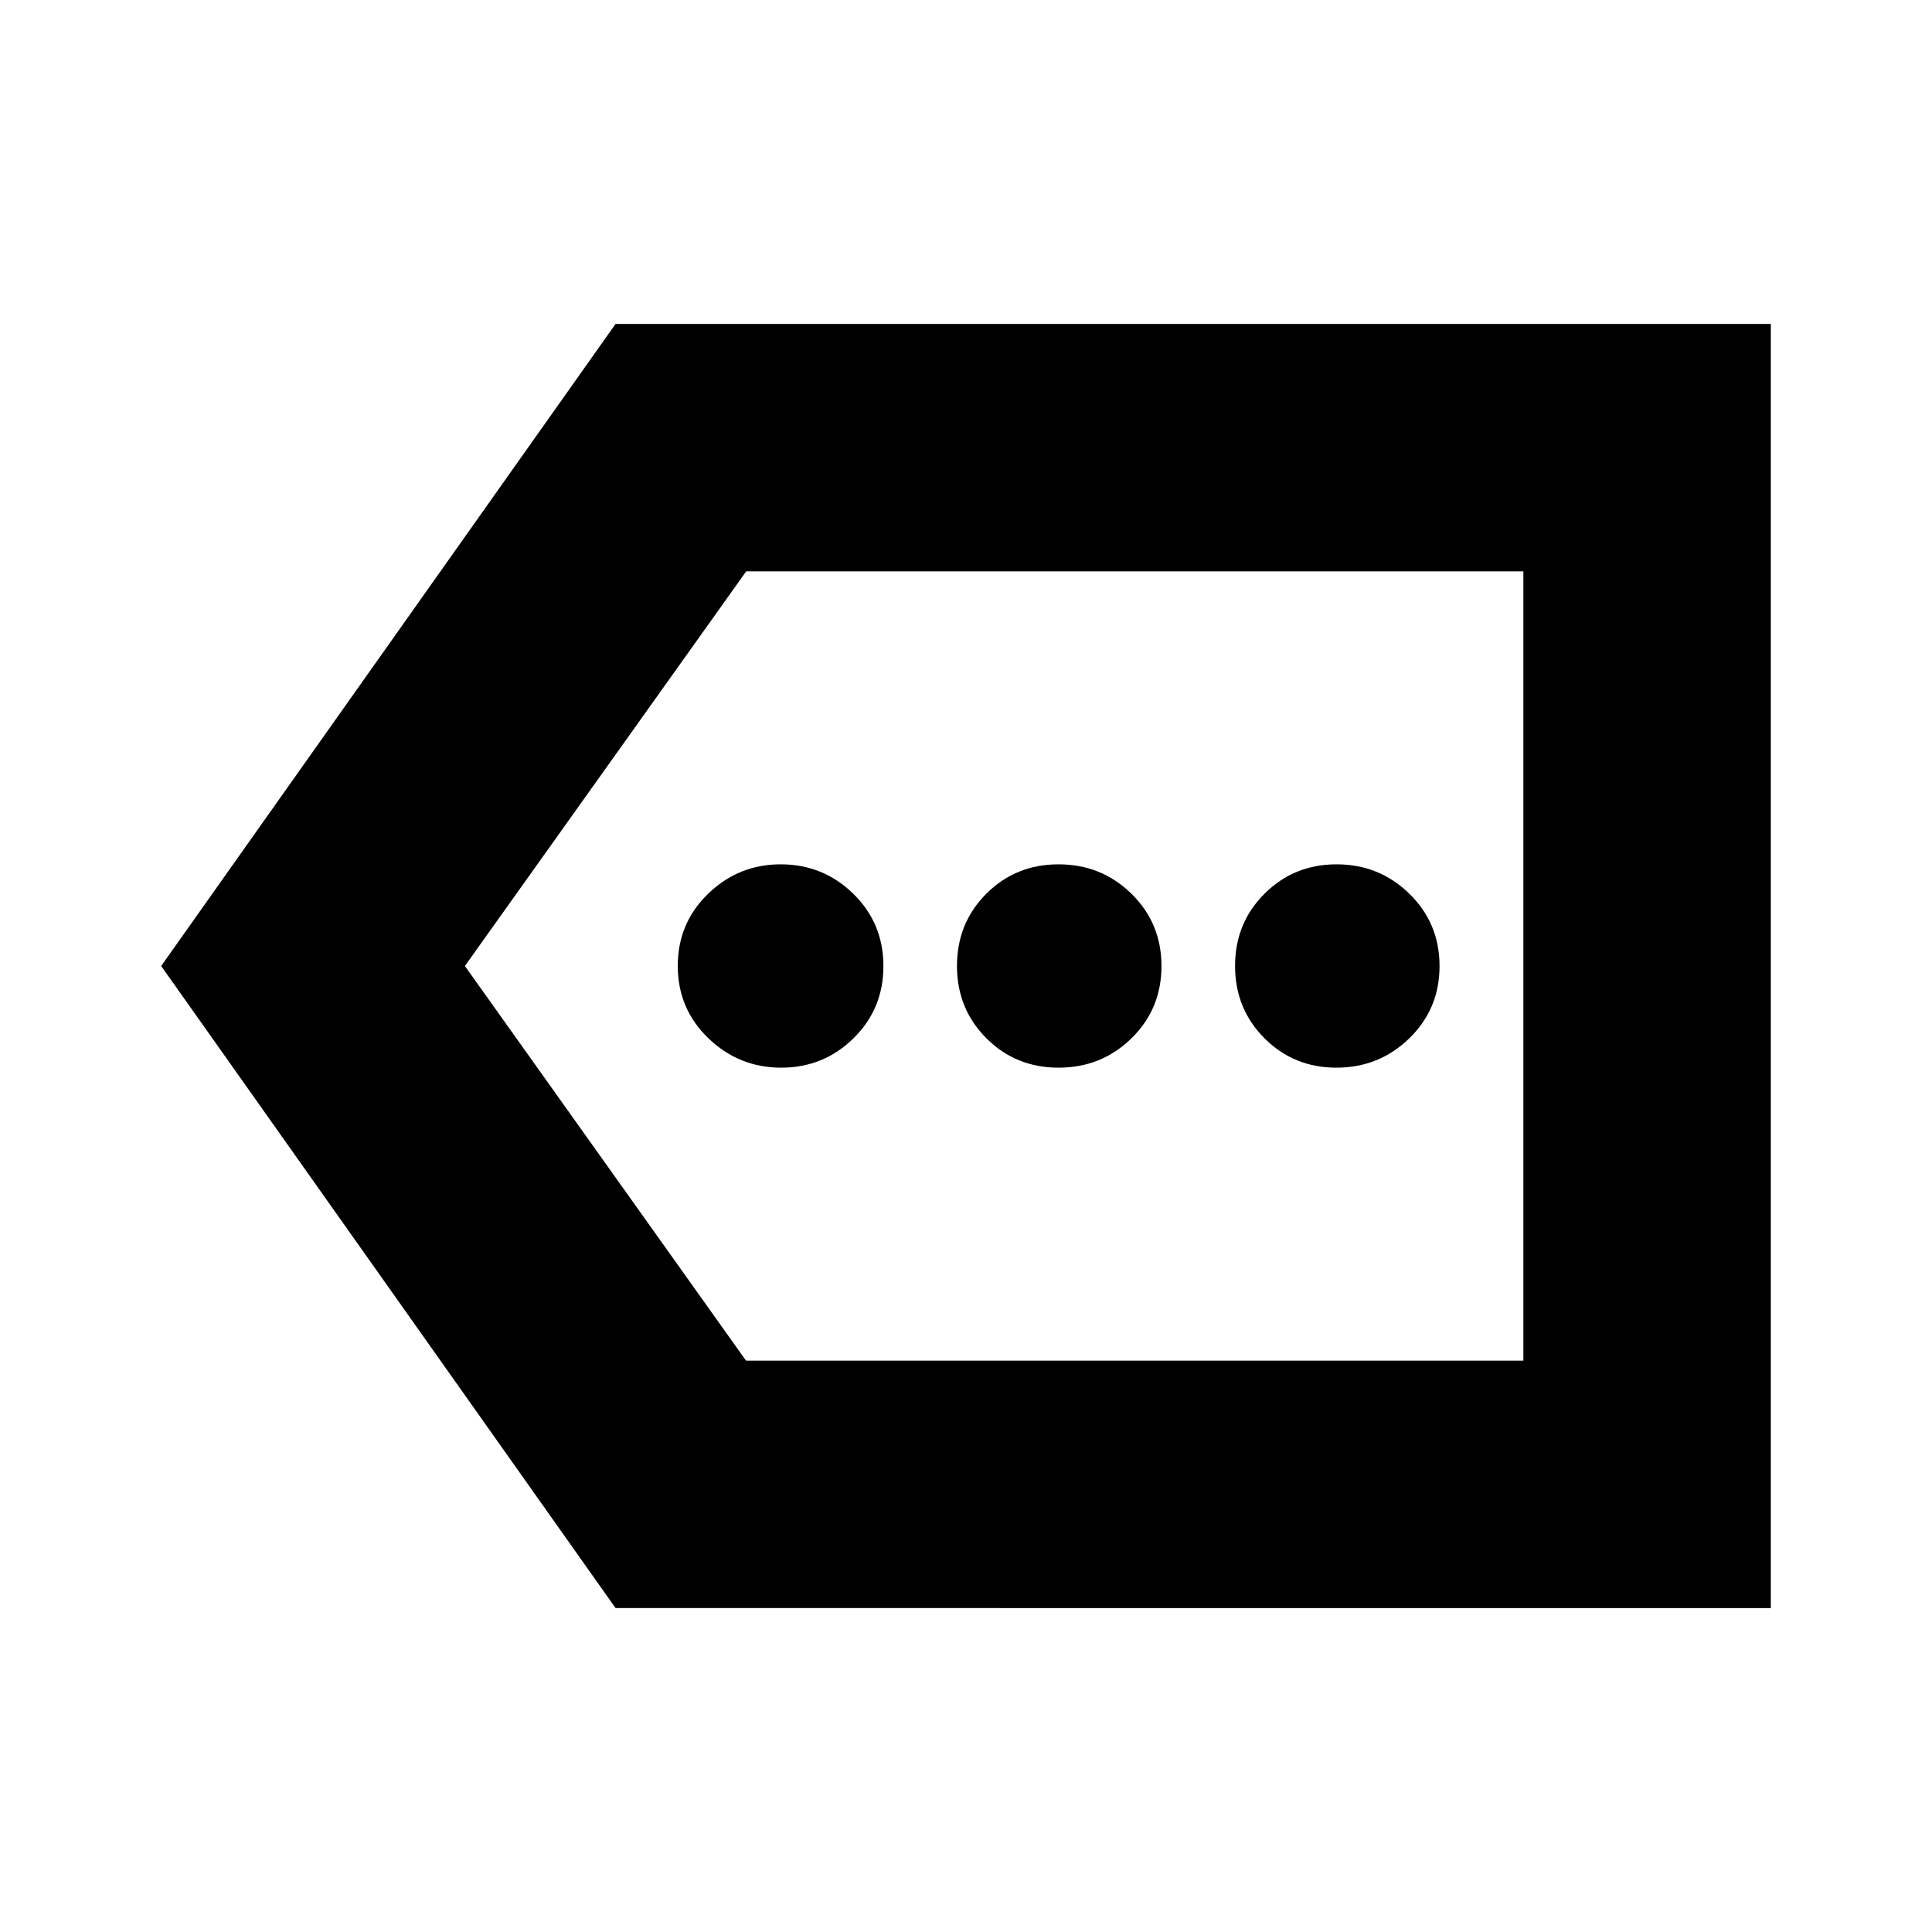<svg xmlns="http://www.w3.org/2000/svg" height="24" viewBox="0 -960 960 960" width="24"><path d="M305.87-160.96 80.09-480l225.78-319.04h574.04v638.08H305.87Zm64.82-122.95h386.27v-392.18H370.78L231-480l139.69 196.09Zm386.27 0v-392.18 392.18ZM388.19-429.48q21.02 0 35.89-14.59 14.88-14.59 14.88-35.89T424-515.89q-14.95-14.63-36.09-14.63-20.91 0-36.02 14.59-15.11 14.59-15.11 35.89t15.19 35.93q15.19 14.63 36.22 14.63Zm137.81 0q21.3 0 36.22-14.59 14.91-14.59 14.91-35.89t-14.91-35.93Q547.3-530.52 526-530.52q-21.3 0-35.89 14.59t-14.59 35.89q0 21.3 14.59 35.93 14.59 14.63 35.89 14.63Zm138.07 0q21.19 0 36.21-14.59t15.02-35.89q0-21.3-14.98-35.93-14.98-14.63-36.17-14.63t-35.82 14.59q-14.63 14.59-14.63 35.89t14.59 35.93q14.59 14.63 35.78 14.63Z"/></svg>